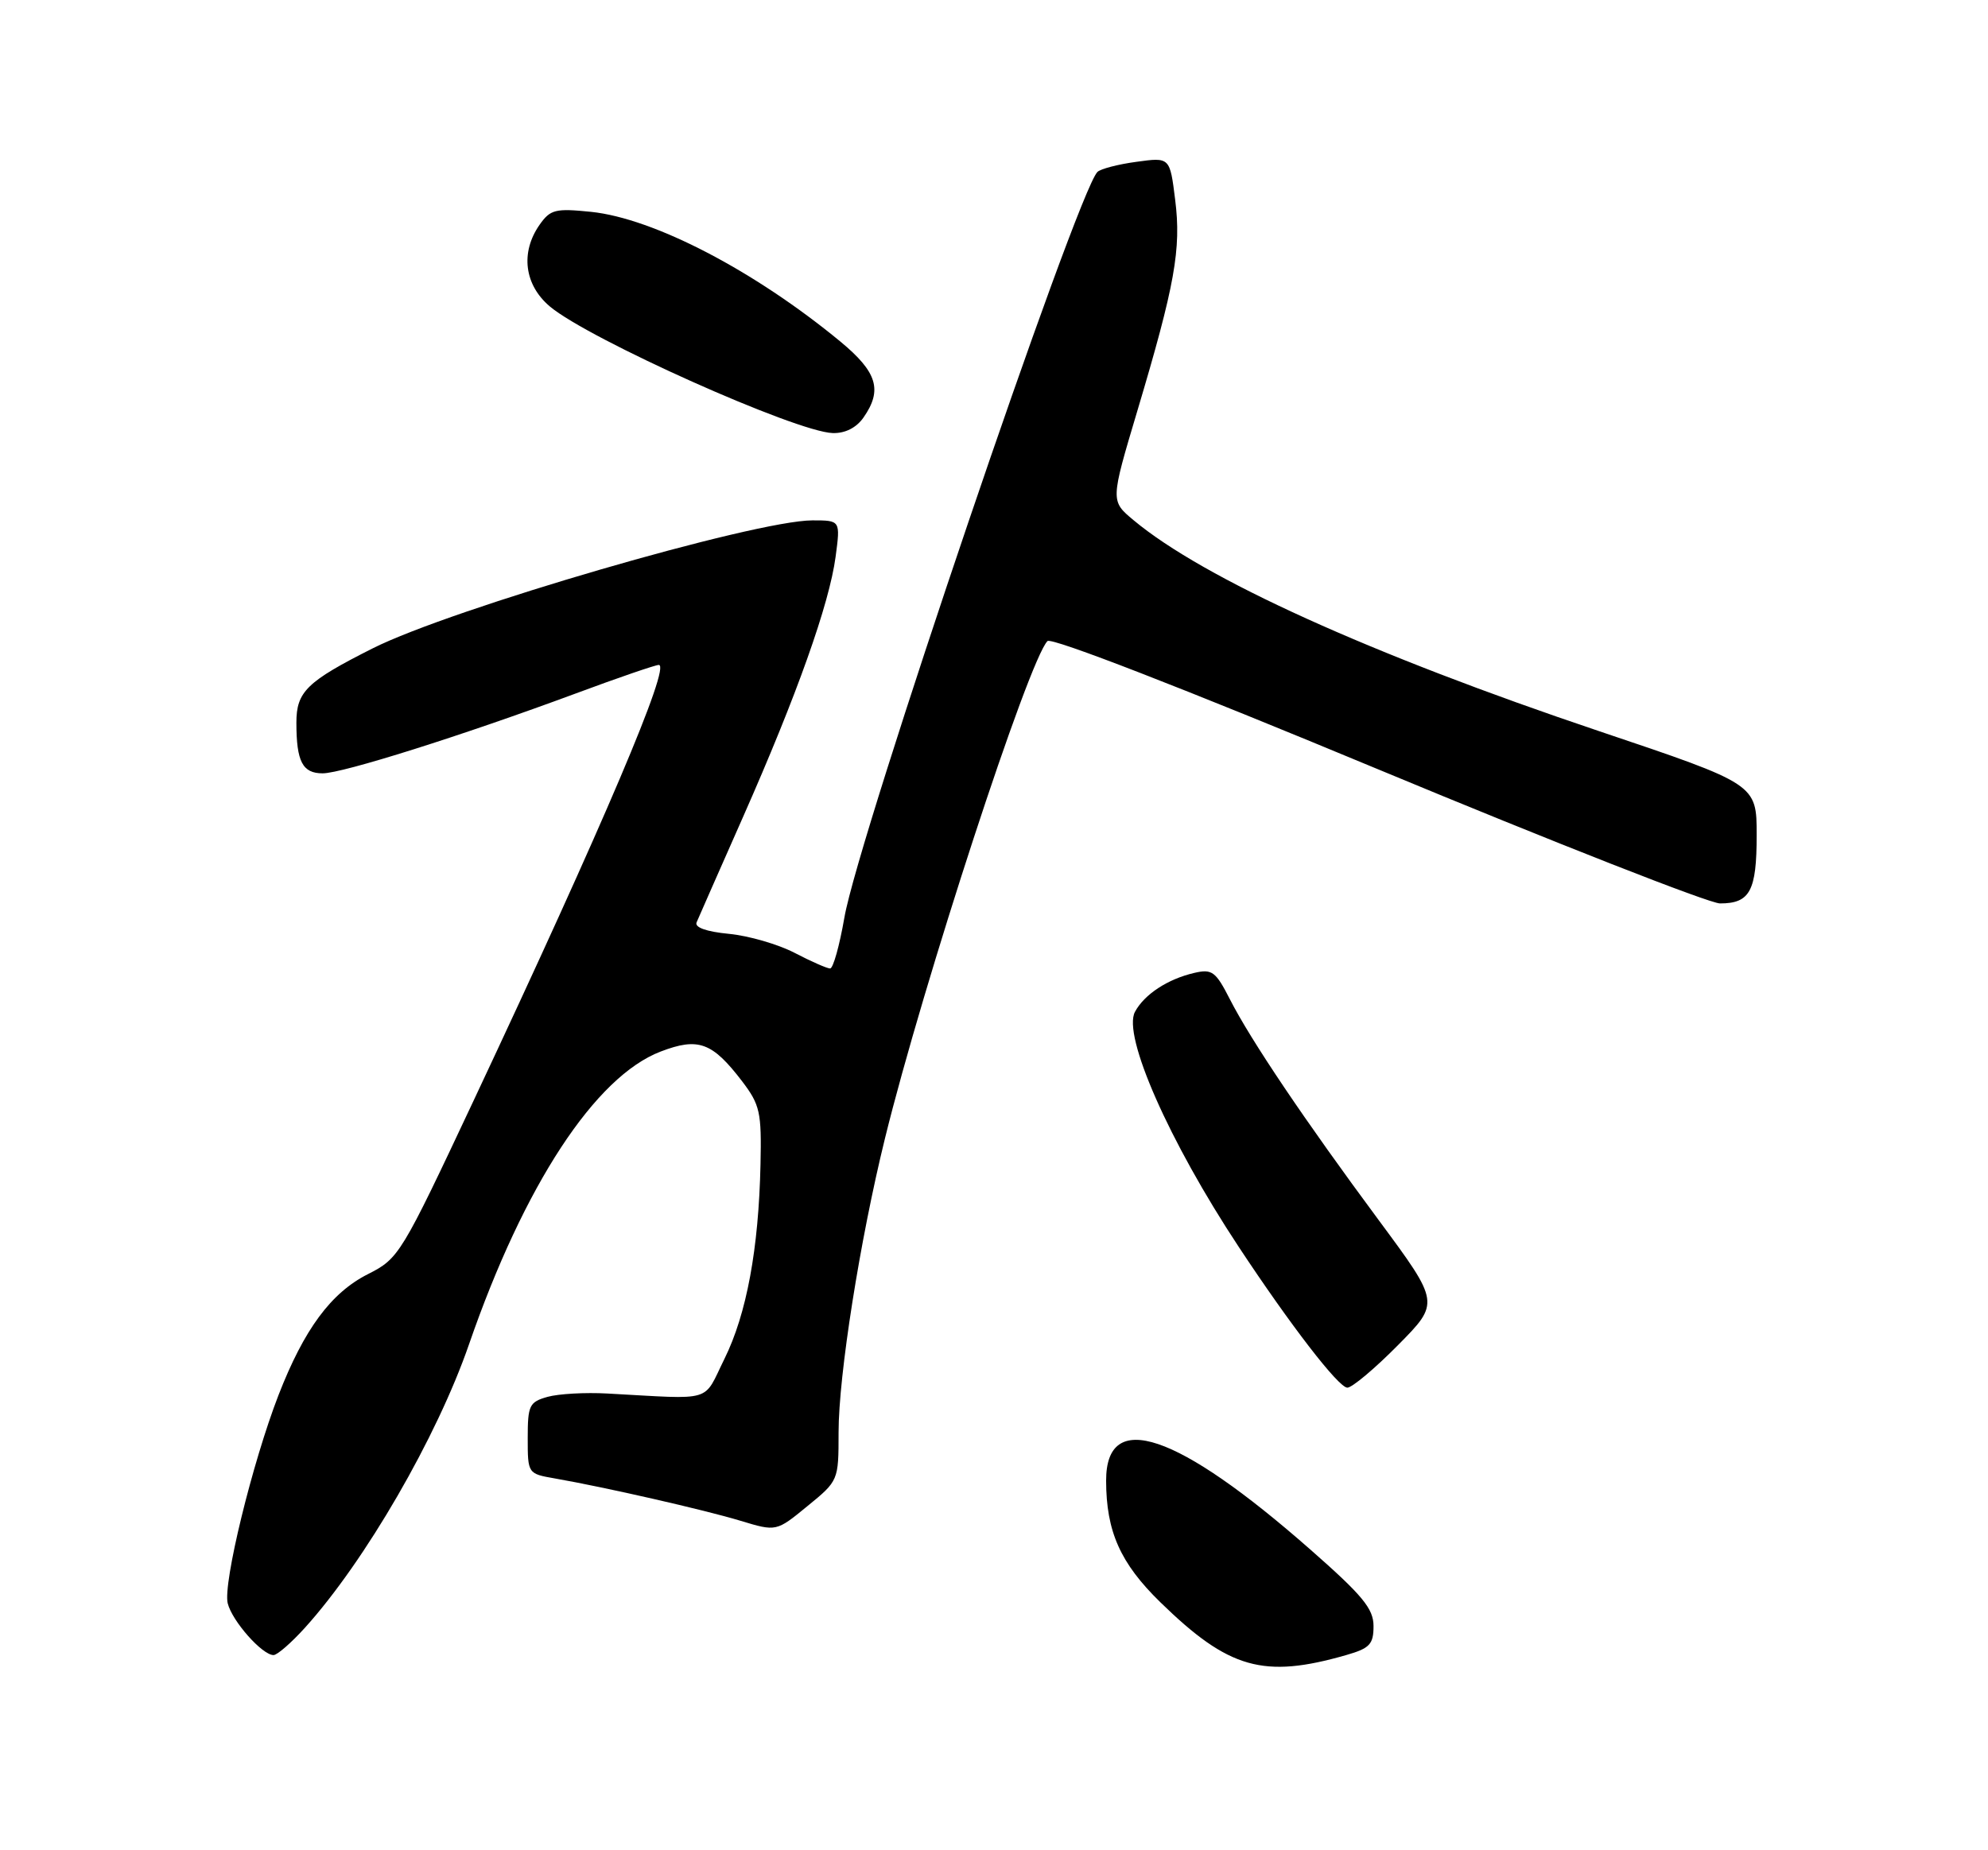 <?xml version="1.0" encoding="UTF-8" standalone="no"?>
<!DOCTYPE svg PUBLIC "-//W3C//DTD SVG 1.1//EN" "http://www.w3.org/Graphics/SVG/1.1/DTD/svg11.dtd" >
<svg xmlns="http://www.w3.org/2000/svg" xmlns:xlink="http://www.w3.org/1999/xlink" version="1.1" viewBox="0 0 275 256">
 <g >
 <path fill="currentColor"
d=" M 186.25 228.99 C 189.48 228.06 190.00 227.50 190.00 224.99 C 190.00 222.58 188.49 220.75 181.25 214.39 C 162.82 198.19 152.99 194.88 153.01 204.87 C 153.02 211.90 154.97 216.28 160.50 221.68 C 169.98 230.93 174.79 232.29 186.25 228.99 Z  M 42.19 225.21 C 50.51 216.00 60.44 198.85 64.88 186.00 C 72.49 163.98 82.34 148.95 91.40 145.49 C 96.60 143.50 98.53 144.21 102.65 149.60 C 105.13 152.86 105.36 153.88 105.20 161.10 C 104.95 172.79 103.28 181.80 100.22 188.00 C 97.18 194.14 98.96 193.62 84.00 192.81 C 80.97 192.64 77.26 192.85 75.75 193.27 C 73.22 193.98 73.00 194.44 73.00 198.97 C 73.00 203.89 73.01 203.91 76.75 204.56 C 83.69 205.77 97.46 208.91 102.44 210.42 C 107.39 211.92 107.39 211.92 111.69 208.39 C 115.99 204.88 116.00 204.85 116.00 198.18 C 116.00 190.31 118.95 171.59 122.42 157.50 C 127.69 136.07 142.32 91.28 144.90 88.70 C 145.45 88.15 163.69 95.23 190.53 106.40 C 215.13 116.63 236.46 125.00 237.93 125.00 C 242.08 125.00 243.00 123.28 243.00 115.55 C 243.00 108.50 243.00 108.50 221.25 101.18 C 189.57 90.52 166.49 80.06 156.80 71.97 C 153.61 69.31 153.61 69.31 157.31 56.91 C 162.53 39.42 163.42 34.46 162.56 27.63 C 161.83 21.75 161.83 21.75 157.20 22.39 C 154.66 22.73 152.23 23.37 151.81 23.79 C 148.96 26.64 118.72 115.74 116.80 126.98 C 116.13 130.84 115.25 134.00 114.83 134.00 C 114.41 134.00 112.20 133.03 109.92 131.84 C 107.65 130.66 103.56 129.47 100.84 129.21 C 97.72 128.91 96.06 128.32 96.36 127.62 C 96.62 127.00 99.52 120.42 102.80 113.00 C 110.24 96.17 114.72 83.56 115.59 77.03 C 116.26 72.00 116.26 72.00 112.38 72.00 C 104.37 72.02 62.46 84.22 51.55 89.71 C 42.44 94.30 41.00 95.70 41.00 99.99 C 41.00 105.37 41.84 107.00 44.63 107.00 C 47.38 107.00 63.89 101.79 79.59 95.97 C 85.47 93.78 90.67 92.00 91.13 92.00 C 92.85 92.00 83.57 113.85 65.51 152.29 C 55.49 173.61 55.19 174.12 50.90 176.29 C 45.79 178.87 42.07 183.91 38.53 193.02 C 34.91 202.36 30.82 219.10 31.50 221.84 C 32.11 224.30 36.27 229.00 37.84 229.00 C 38.35 229.00 40.31 227.29 42.19 225.21 Z  M 193.37 186.13 C 199.18 180.26 199.18 180.26 190.76 168.88 C 180.45 154.96 173.00 143.90 170.12 138.24 C 168.17 134.42 167.66 134.04 165.22 134.61 C 161.53 135.46 158.29 137.59 157.00 140.00 C 155.25 143.27 161.71 157.92 171.34 172.50 C 178.53 183.39 185.17 192.00 186.38 192.00 C 187.03 192.00 190.18 189.36 193.37 186.13 Z  M 119.44 57.78 C 122.11 53.97 121.35 51.48 116.25 47.26 C 104.36 37.45 90.45 30.21 81.75 29.31 C 76.82 28.81 76.13 28.98 74.64 31.10 C 71.96 34.93 72.53 39.43 76.07 42.41 C 81.46 46.94 110.10 59.76 115.19 59.92 C 116.91 59.97 118.45 59.19 119.44 57.78 Z "/>
</g>
</svg>